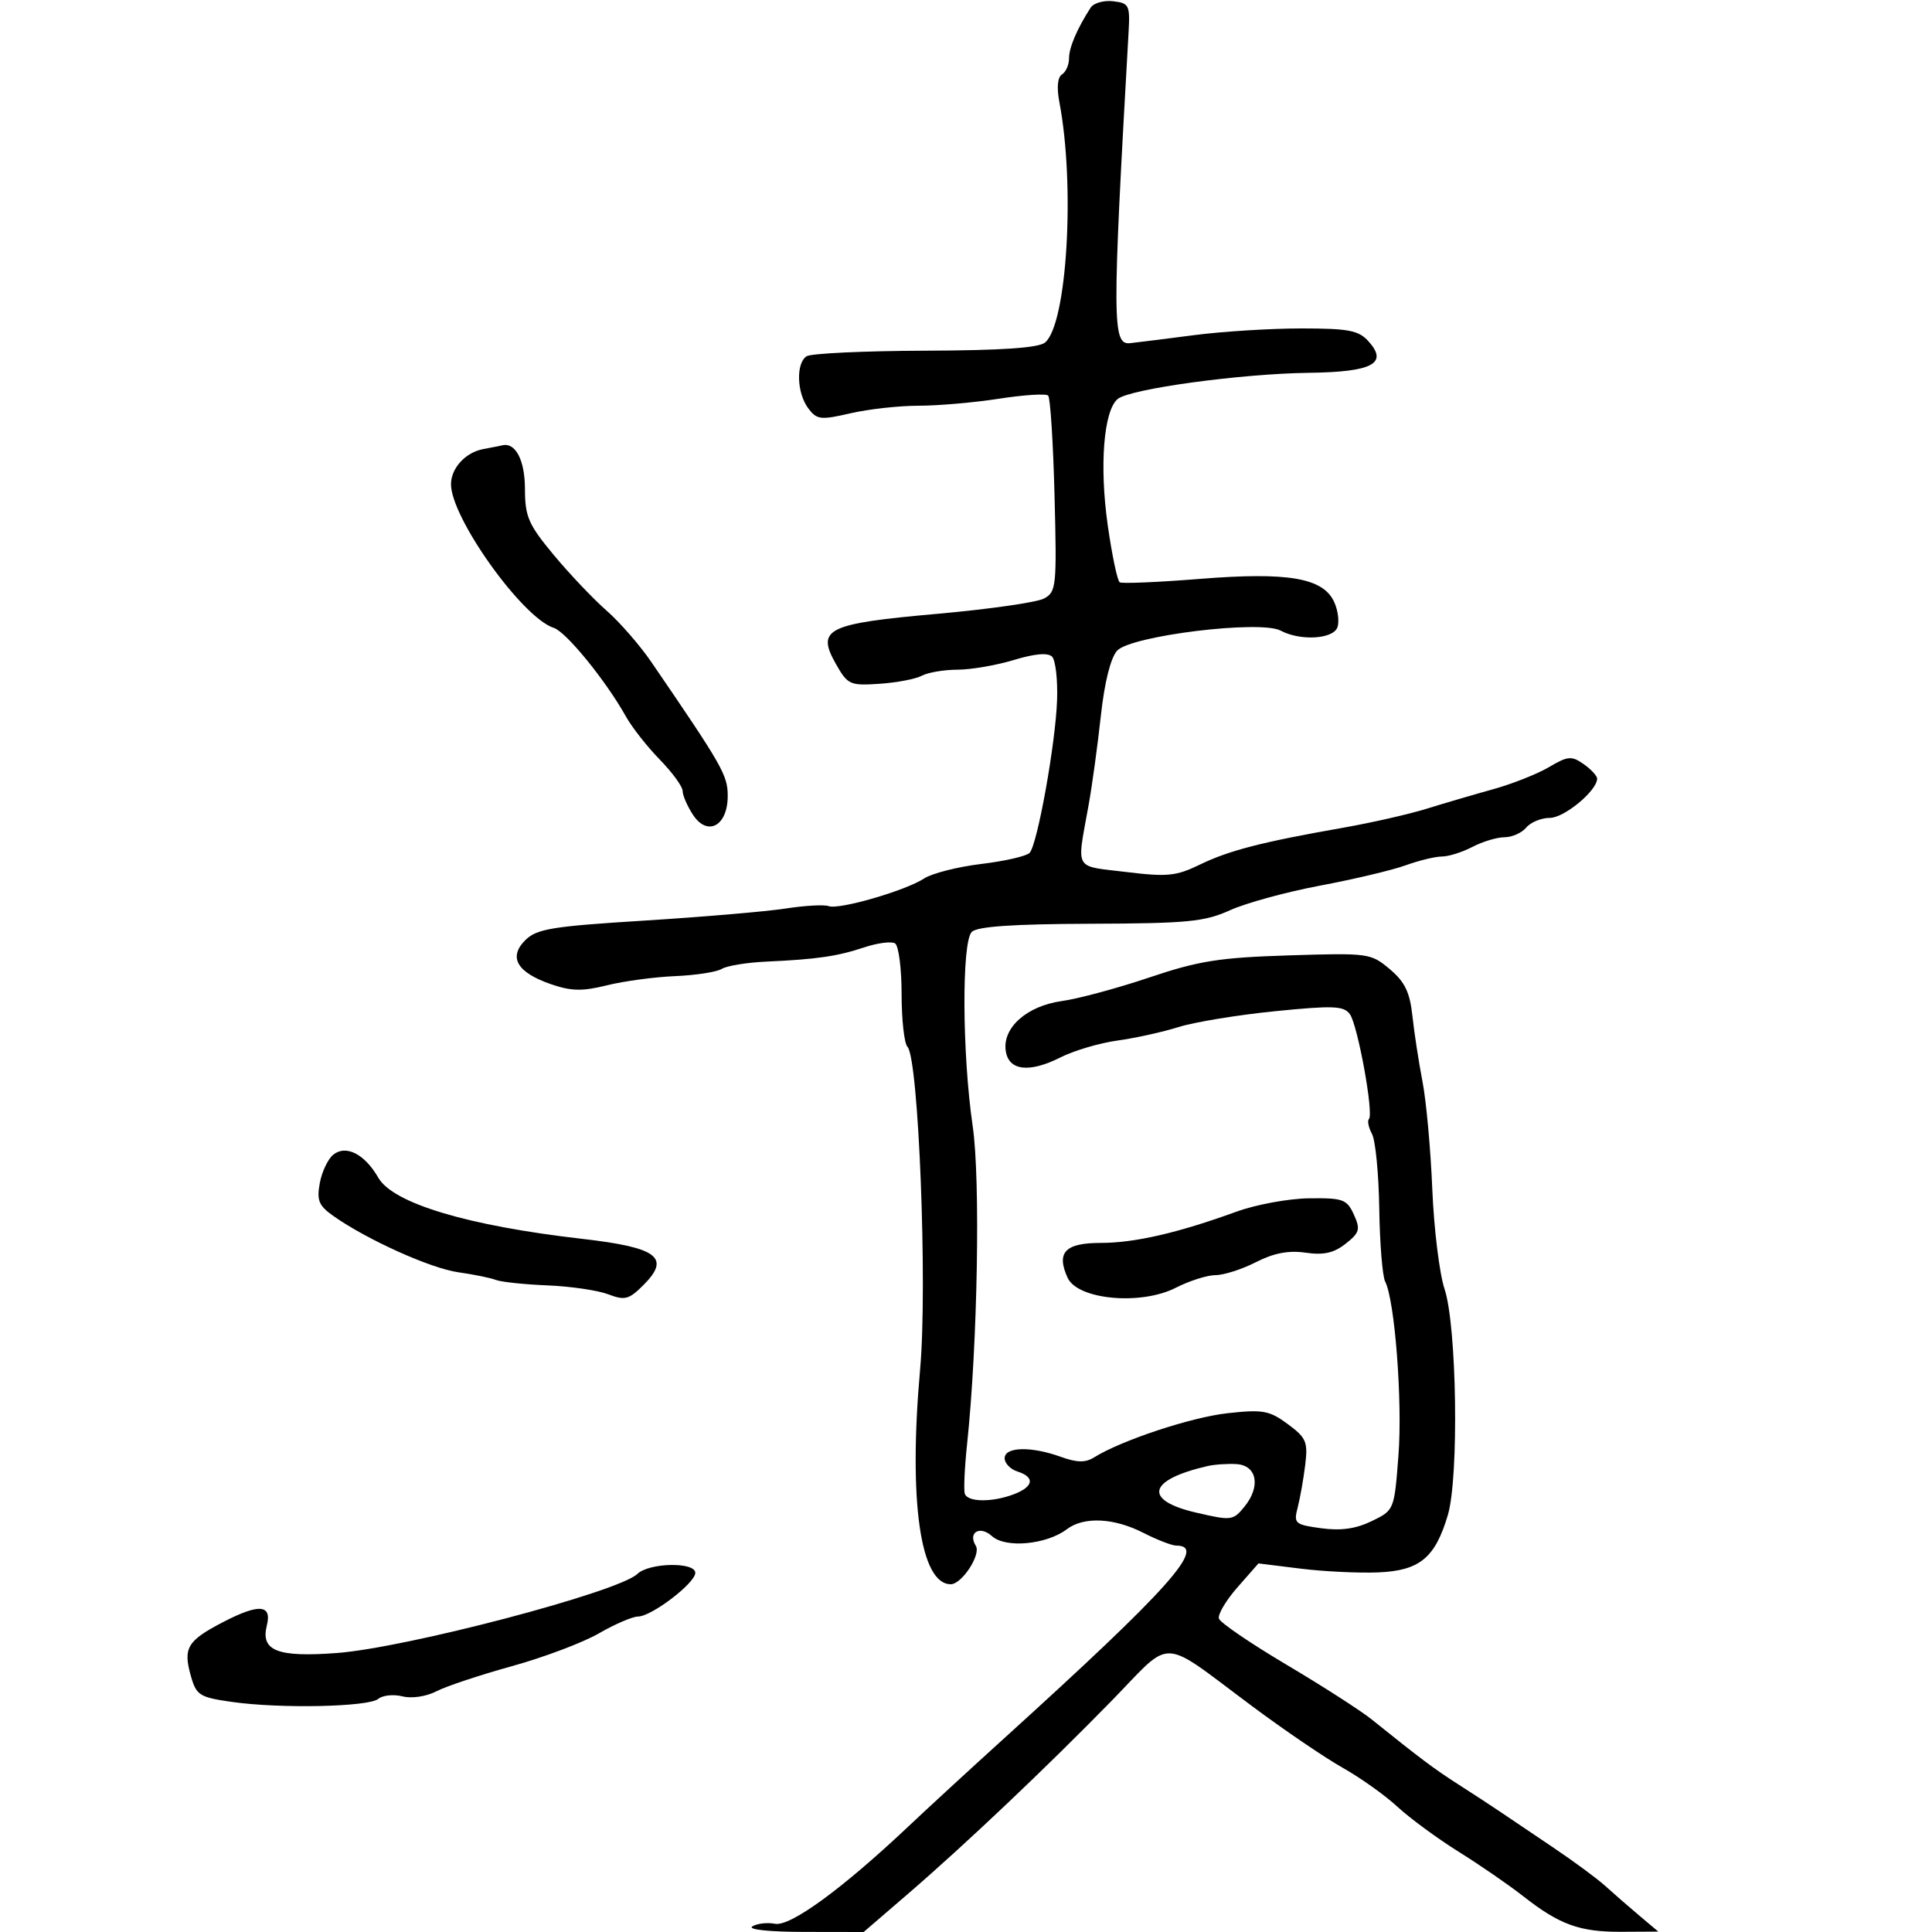 <svg xmlns="http://www.w3.org/2000/svg" width="300" height="300" viewBox="0 0 300 300" version="1.1">
  <defs/>
  <path d="M169.35,1.193 C169.811,0.474 171.384,0.024 172.844,0.193 C175.324,0.48 175.483,0.798 175.245,5 C172.681,50.234 172.698,53.586 175.5,53.284 C176.6,53.166 181.088,52.603 185.474,52.034 C189.859,51.465 197.327,51 202.069,51 C209.393,51 210.96,51.298 212.483,52.981 C215.619,56.446 213.143,57.759 203.221,57.891 C192.619,58.033 175.445,60.386 173.553,61.956 C171.373,63.765 170.697,72.321 172.006,81.539 C172.667,86.198 173.507,90.195 173.872,90.421 C174.237,90.647 179.837,90.408 186.316,89.89 C200.04,88.793 205.464,89.729 207.176,93.487 C207.774,94.799 207.993,96.576 207.663,97.436 C206.963,99.26 201.88,99.541 198.857,97.923 C195.715,96.242 175.569,98.714 173.464,101.039 C172.455,102.154 171.503,105.97 170.938,111.164 C170.439,115.749 169.585,121.975 169.041,125 C168.047,130.527 167.431,132.83 168.314,133.929 C169.086,134.889 171.003,134.929 174.813,135.396 C181.255,136.185 182.624,136.05 186.313,134.258 C190.826,132.065 195.956,130.743 208.5,128.54 C212.9,127.768 218.75,126.439 221.5,125.588 C224.25,124.736 228.92,123.366 231.878,122.543 C234.836,121.72 238.73,120.177 240.533,119.113 C243.463,117.384 244.033,117.335 245.905,118.646 C247.057,119.453 248,120.472 248,120.911 C248,122.767 242.904,127 240.67,127 C239.336,127 237.685,127.675 237,128.5 C236.315,129.325 234.798,130.003 233.628,130.006 C232.457,130.01 230.211,130.685 228.636,131.506 C227.06,132.328 224.932,133 223.906,133 C222.88,133 220.344,133.614 218.27,134.364 C216.197,135.115 210.225,136.532 205,137.514 C199.775,138.496 193.475,140.218 191,141.34 C187.049,143.133 184.401,143.389 169.302,143.441 C157.272,143.482 151.74,143.863 150.895,144.707 C149.316,146.284 149.399,163.66 151.039,174.863 C152.254,183.167 151.805,208.777 150.172,224.196 C149.783,227.878 149.622,231.366 149.815,231.946 C150.256,233.267 154.063,233.307 157.435,232.025 C160.507,230.857 160.745,229.371 158,228.5 C156.9,228.151 156,227.221 156,226.433 C156,224.652 160.111,224.549 164.719,226.215 C167.209,227.116 168.542,227.143 169.861,226.319 C174.124,223.656 184.988,220.059 190.634,219.44 C196.104,218.841 197.113,219.023 199.965,221.132 C202.843,223.26 203.113,223.895 202.669,227.498 C202.399,229.699 201.872,232.673 201.499,234.106 C200.861,236.564 201.07,236.747 205.161,237.306 C208.208,237.722 210.542,237.393 213,236.199 C216.498,234.501 216.5,234.494 217.151,226 C217.792,217.636 216.592,201.937 215.088,199 C214.665,198.175 214.253,193.093 214.172,187.707 C214.091,182.321 213.585,177.092 213.047,176.088 C212.51,175.084 212.294,174.04 212.567,173.766 C213.347,172.986 210.828,159.147 209.601,157.472 C208.655,156.181 207.02,156.117 198,157.018 C192.225,157.596 185.475,158.704 183,159.481 C180.525,160.259 176.25,161.202 173.5,161.579 C170.75,161.955 166.778,163.13 164.673,164.191 C159.793,166.65 156.608,166.261 156.168,163.152 C155.659,159.563 159.47,156.193 164.886,155.443 C167.424,155.091 173.541,153.442 178.481,151.777 C186.134,149.199 189.333,148.692 200.126,148.352 C212.493,147.962 212.861,148.012 215.799,150.485 C218.142,152.456 218.921,154.066 219.319,157.758 C219.6,160.366 220.305,164.95 220.885,167.945 C221.466,170.94 222.149,178.441 222.404,184.615 C222.658,190.789 223.517,197.789 224.312,200.17 C226.216,205.871 226.561,229.377 224.826,235.238 C222.851,241.912 220.446,243.894 214,244.161 C210.975,244.286 205.555,244.024 201.956,243.578 L195.413,242.766 L192.154,246.477 C190.362,248.518 189.067,250.708 189.277,251.344 C189.486,251.98 194.211,255.2 199.776,258.5 C205.341,261.8 211.294,265.625 213.004,267 C220.579,273.092 222.74,274.711 226.5,277.114 C228.7,278.521 231.625,280.433 233,281.365 C234.375,282.296 238.094,284.804 241.265,286.938 C244.436,289.073 248.036,291.733 249.265,292.85 C250.494,293.968 252.85,296.019 254.5,297.409 L257.5,299.937 L251.797,299.968 C245.288,300.004 242.164,298.872 236.5,294.425 C234.3,292.697 229.8,289.599 226.5,287.539 C223.2,285.479 218.925,282.337 217,280.557 C215.075,278.777 211.25,276.053 208.5,274.504 C205.75,272.955 199.45,268.673 194.5,264.987 C186.594,259.1 183.661,256.427 181.123,256.761 C178.966,257.046 177.095,259.502 172.701,264.006 C162.538,274.422 149.808,286.488 140.843,294.204 L134.109,300 L124.804,299.985 C119.448,299.976 116.058,299.616 116.815,299.136 C117.538,298.677 119.126,298.493 120.344,298.725 C122.725,299.181 130.769,293.313 141,283.658 C144.025,280.803 150.775,274.591 156,269.854 C181.631,246.616 187.538,240 182.652,240 C181.976,240 179.658,239.1 177.5,238 C172.952,235.681 168.286,235.468 165.658,237.459 C162.499,239.853 156.144,240.44 154.037,238.533 C152.144,236.821 150.242,237.965 151.527,240.044 C152.363,241.396 149.352,246 147.632,246 C142.893,246 141.05,233.028 142.88,212.562 C144.03,199.7 142.64,164.346 140.913,162.55 C140.411,162.028 140,158.342 140,154.359 C140,150.376 139.541,146.834 138.98,146.488 C138.42,146.141 136.282,146.416 134.23,147.097 C130.003,148.502 126.874,148.958 119,149.318 C115.975,149.456 112.862,149.965 112.081,150.448 C111.301,150.931 108.036,151.437 104.825,151.572 C101.615,151.708 96.853,152.35 94.244,153 C90.456,153.944 88.714,153.912 85.598,152.841 C80.293,151.018 78.898,148.658 81.553,146.002 C83.324,144.232 85.652,143.847 100.04,142.95 C109.093,142.385 118.962,141.543 121.972,141.078 C124.982,140.613 127.995,140.445 128.669,140.703 C130.241,141.307 140.602,138.307 143.497,136.41 C144.717,135.611 148.715,134.596 152.381,134.154 C156.048,133.713 159.425,132.935 159.884,132.426 C161.1,131.079 163.905,115.462 164.142,108.722 C164.253,105.544 163.903,102.503 163.363,101.963 C162.72,101.32 160.673,101.499 157.44,102.48 C154.723,103.304 150.783,103.983 148.684,103.989 C146.586,103.995 144.087,104.418 143.133,104.929 C142.178,105.44 139.22,106.003 136.56,106.179 C131.97,106.484 131.625,106.326 129.798,103.099 C126.715,97.654 128.358,96.841 145.525,95.316 C153.536,94.605 160.999,93.536 162.11,92.941 C164.027,91.915 164.111,91.092 163.748,76.946 C163.537,68.743 163.093,61.759 162.76,61.427 C162.427,61.094 158.997,61.312 155.136,61.911 C151.276,62.51 145.65,63 142.635,63 C139.62,63 134.863,63.529 132.064,64.175 C127.431,65.244 126.846,65.177 125.52,63.425 C123.722,61.048 123.567,56.396 125.25,55.317 C125.938,54.876 134.222,54.488 143.66,54.455 C155.523,54.414 161.269,54.022 162.275,53.187 C165.69,50.352 166.974,28.836 164.501,15.868 C164.067,13.591 164.217,11.984 164.904,11.559 C165.507,11.187 166,10.06 166,9.055 C166,7.379 167.227,4.5 169.35,1.193 Z M98.964,244.404 C100.813,242.631 108.014,242.508 107.964,244.25 C107.917,245.857 101.172,250.996 99.089,251.012 C98.215,251.019 95.475,252.195 93,253.626 C90.525,255.057 84.45,257.349 79.5,258.718 C74.55,260.088 69.266,261.846 67.759,262.625 C66.185,263.439 63.943,263.773 62.496,263.41 C61.109,263.061 59.417,263.238 58.737,263.802 C57.227,265.054 43.512,265.341 36.034,264.277 C30.997,263.561 30.496,263.249 29.655,260.306 C28.395,255.894 29.06,254.772 34.656,251.869 C40.228,248.978 42.254,249.138 41.434,252.407 C40.447,256.338 43.059,257.367 52.279,256.681 C63.084,255.876 96.036,247.211 98.964,244.404 Z M75.039,69.733 C76.393,69.48 77.725,69.218 78,69.151 C80.042,68.658 81.501,71.449 81.513,75.869 C81.524,80.236 82.041,81.429 85.967,86.154 C88.409,89.094 92.097,92.981 94.161,94.791 C96.225,96.601 99.363,100.201 101.134,102.791 C112.218,118.996 113,120.367 113,123.597 C113,128.259 109.858,129.958 107.602,126.516 C106.721,125.171 106,123.511 106,122.827 C106,122.144 104.403,119.949 102.451,117.95 C100.499,115.951 98.137,112.946 97.201,111.271 C94.09,105.704 87.908,98.106 85.996,97.499 C81.109,95.948 69.931,80.28 70.032,75.123 C70.08,72.641 72.306,70.245 75.039,69.733 Z M51.762,179.289 C53.728,177.716 56.64,179.211 58.742,182.873 C61.027,186.855 72.625,190.334 90.397,192.367 C102.11,193.708 104.185,195.269 99.921,199.534 C97.654,201.8 97.033,201.963 94.433,200.974 C92.82,200.36 88.575,199.739 85,199.594 C81.425,199.448 77.825,199.068 77,198.748 C76.175,198.428 73.553,197.893 71.174,197.559 C66.878,196.956 56.99,192.504 51.784,188.829 C49.496,187.215 49.161,186.406 49.657,183.706 C49.982,181.943 50.929,179.955 51.762,179.289 Z M192,188.146 C195.025,187.046 200.097,186.113 203.271,186.073 C208.545,186.006 209.145,186.224 210.224,188.593 C211.271,190.89 211.126,191.406 208.953,193.123 C207.125,194.568 205.542,194.922 202.737,194.517 C200.088,194.133 197.807,194.568 195.027,195.986 C192.856,197.094 190.032,198 188.751,198 C187.471,198 184.685,198.886 182.561,199.969 C177.145,202.73 167.331,201.82 165.778,198.412 C163.984,194.474 165.384,193 170.92,193 C176.182,193 182.914,191.45 192,188.146 Z M187.5,227.651 C178.244,229.785 177.458,232.954 185.71,234.873 C191.224,236.155 191.482,236.122 193.257,233.931 C195.798,230.793 195.178,227.542 192,227.345 C190.625,227.26 188.6,227.398 187.5,227.651 Z"/>
</svg>

